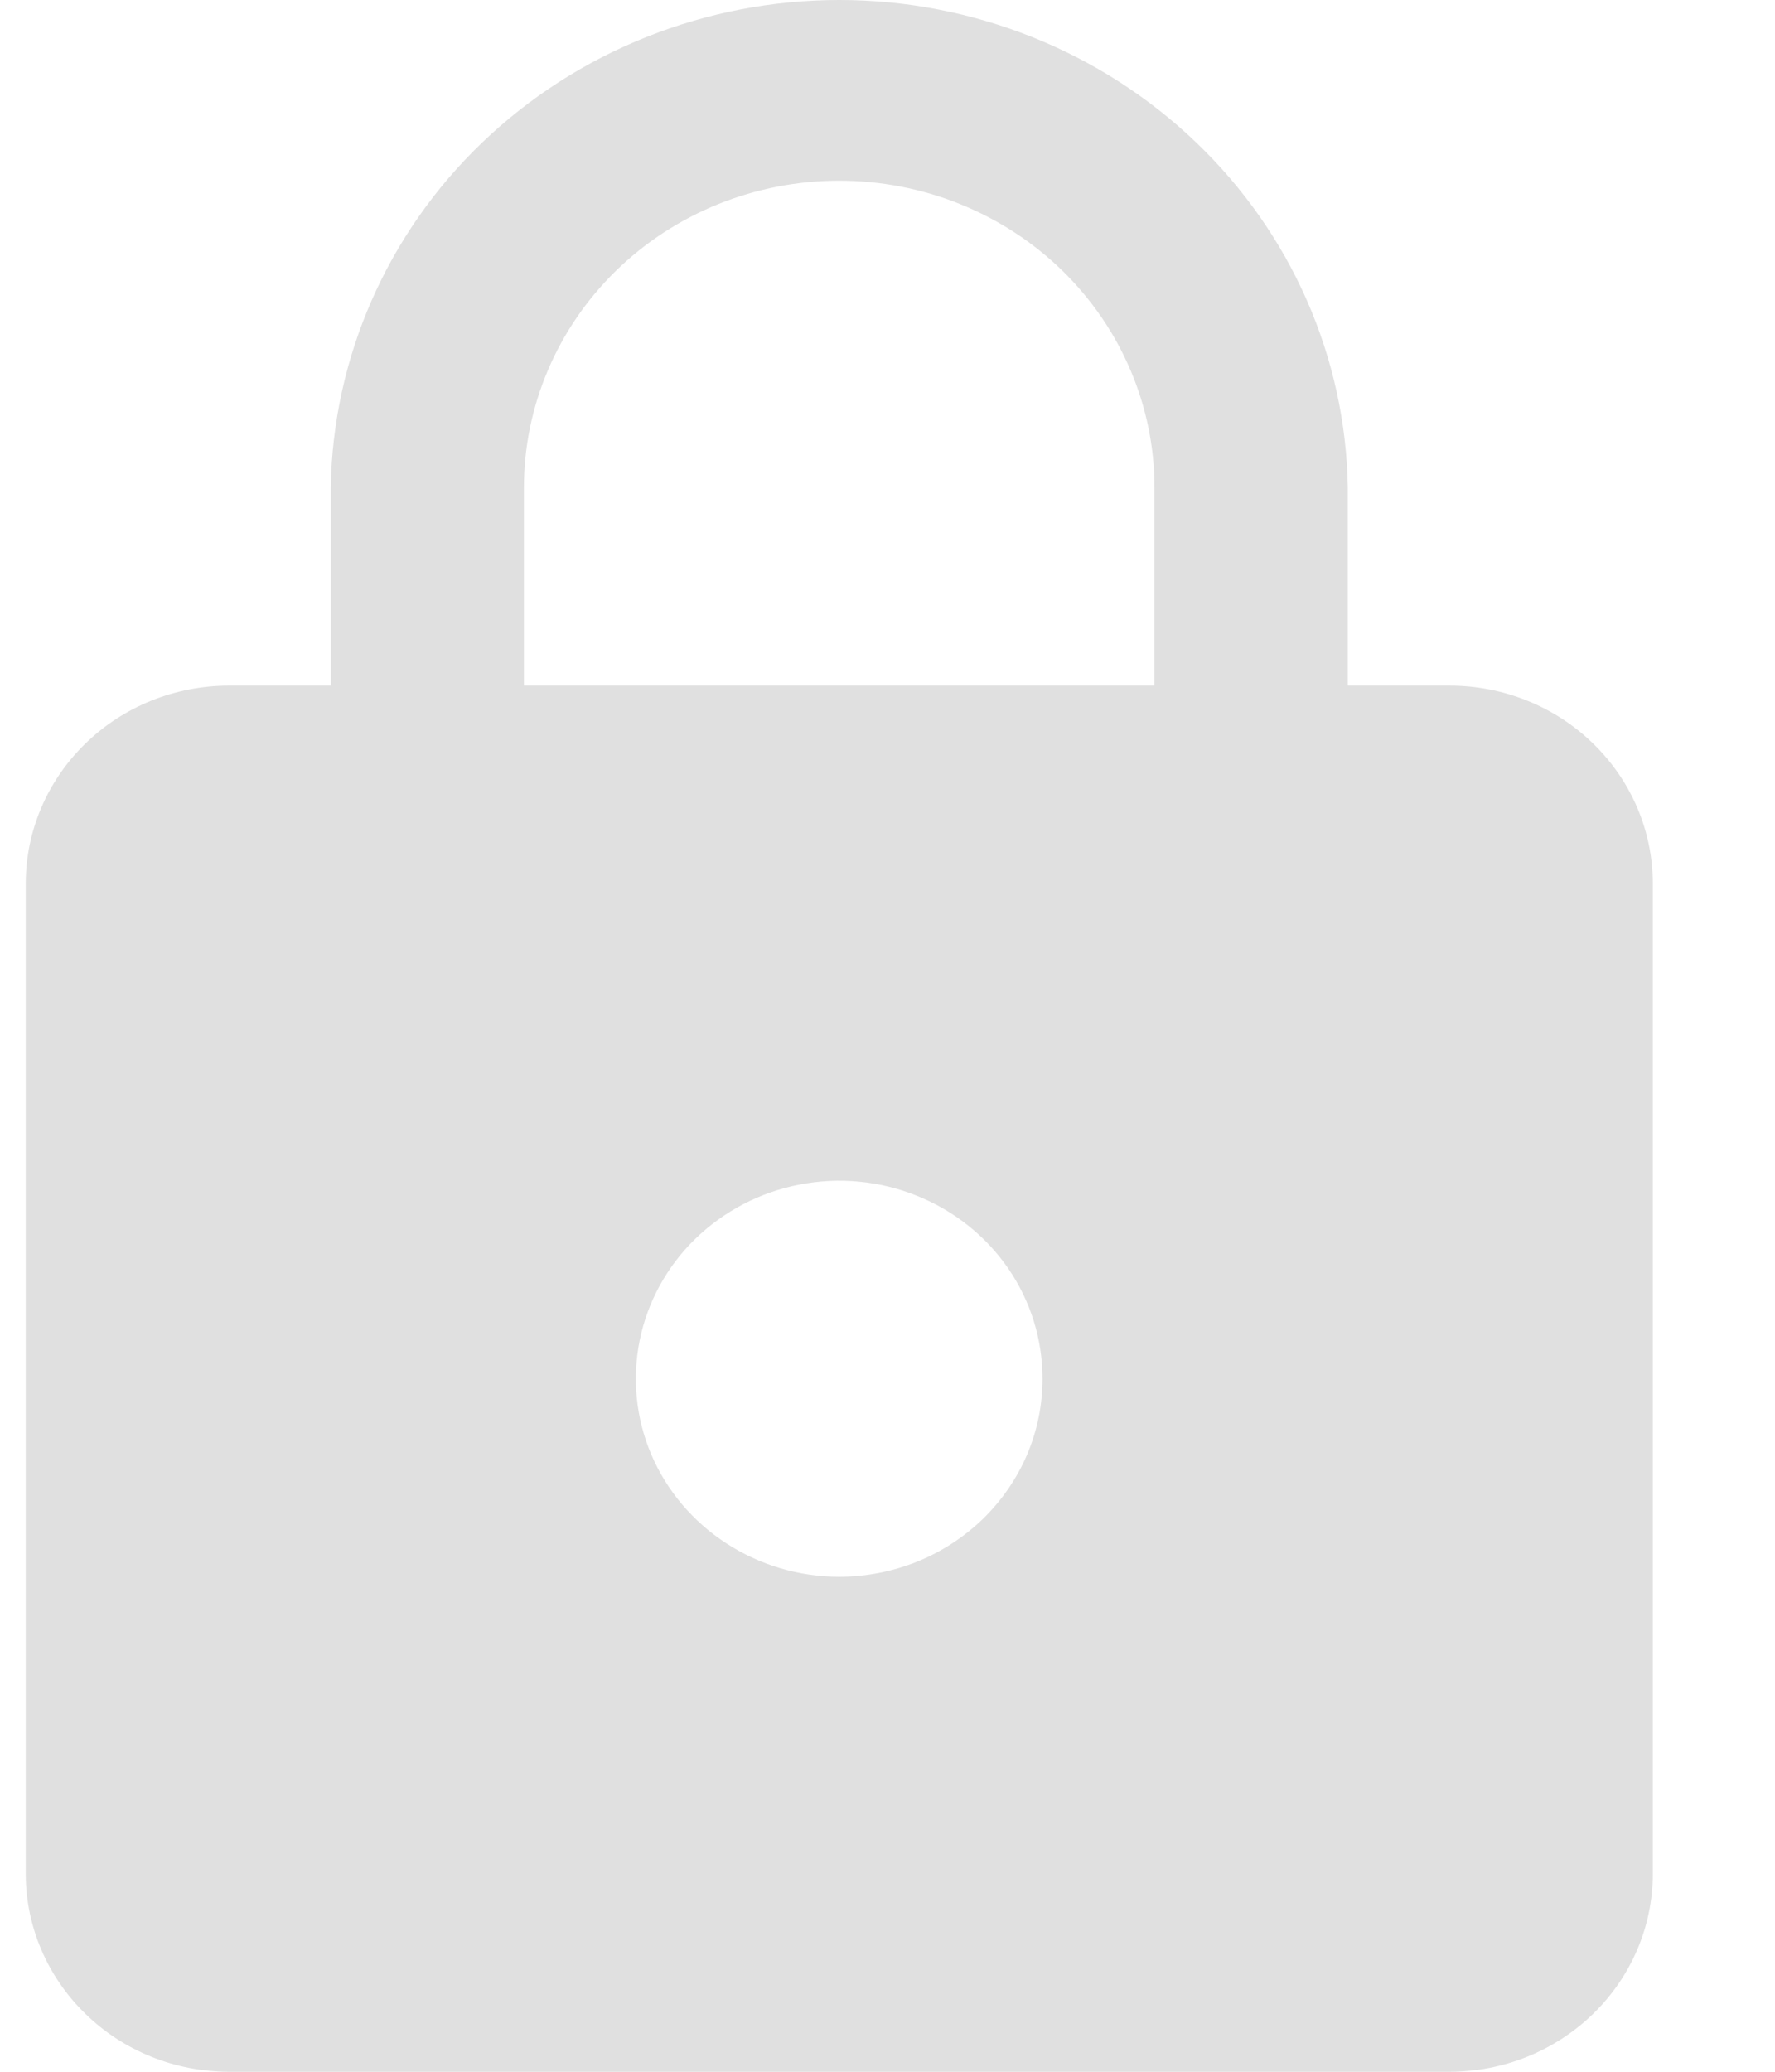 <svg width="12" height="14" viewBox="0 0 12 14" fill="none" xmlns="http://www.w3.org/2000/svg">
<path d="M9.799 4.633H9.112V3.295C9.098 2.416 8.73 1.578 8.086 0.962C7.443 0.346 6.577 0 5.674 0C4.771 0 3.905 0.346 3.261 0.962C2.618 1.578 2.25 2.416 2.236 3.295V4.633H1.549C1.184 4.633 0.834 4.774 0.577 5.025C0.319 5.276 0.174 5.616 0.174 5.971V12.662C0.174 13.017 0.319 13.357 0.577 13.608C0.834 13.859 1.184 14 1.549 14H9.799C10.164 14 10.513 13.859 10.771 13.608C11.029 13.357 11.174 13.017 11.174 12.662V5.971C11.174 5.616 11.029 5.276 10.771 5.025C10.513 4.774 10.164 4.633 9.799 4.633ZM5.673 10.655C5.402 10.655 5.136 10.576 4.91 10.429C4.684 10.282 4.507 10.073 4.403 9.829C4.299 9.584 4.272 9.315 4.325 9.056C4.378 8.796 4.509 8.558 4.701 8.371C4.894 8.184 5.139 8.056 5.405 8.005C5.672 7.953 5.948 7.979 6.2 8.081C6.451 8.182 6.666 8.353 6.817 8.573C6.968 8.793 7.048 9.052 7.048 9.317C7.048 9.493 7.013 9.666 6.944 9.829C6.875 9.991 6.773 10.139 6.646 10.263C6.518 10.387 6.366 10.486 6.2 10.553C6.033 10.62 5.854 10.655 5.673 10.655ZM7.805 4.633H3.542V3.295C3.542 2.745 3.767 2.217 4.166 1.828C4.566 1.439 5.108 1.221 5.673 1.221C6.239 1.221 6.781 1.439 7.181 1.828C7.58 2.217 7.805 2.745 7.805 3.295V4.633Z" fill="#E0E0E0"/>
</svg>
